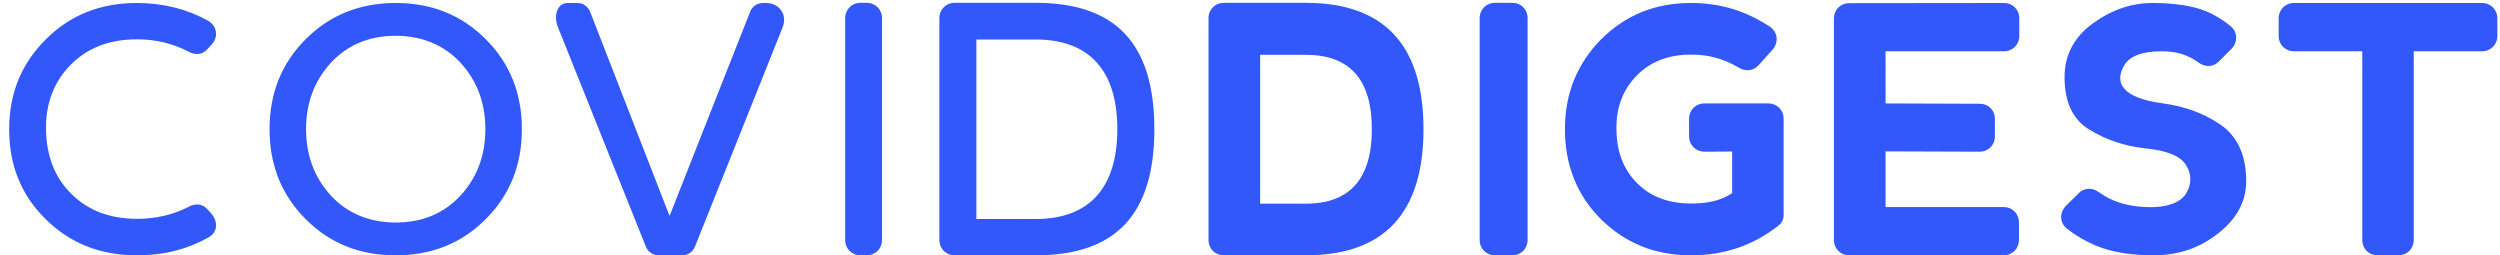<svg width="235" height="24" viewBox="0 0 235 24" fill="none" xmlns="http://www.w3.org/2000/svg">
    <path d="M12.847 24C15.409 24 17.654 23.431 19.662 22.276C20.469 21.818 20.516 20.79 19.836 20.047L19.473 19.652C19.03 19.162 18.382 19.098 17.781 19.415C16.326 20.174 14.697 20.569 12.879 20.569C10.381 20.569 8.309 19.81 6.728 18.244C5.115 16.679 4.341 14.576 4.325 12.062C4.309 9.659 5.1 7.635 6.665 6.069C8.262 4.472 10.333 3.698 12.832 3.698C14.634 3.682 16.279 4.093 17.781 4.884C18.382 5.2 19.03 5.136 19.473 4.646L19.899 4.188C20.548 3.492 20.421 2.433 19.552 1.943C17.575 0.851 15.346 0.282 12.847 0.282C9.432 0.282 6.586 1.421 4.309 3.698C2.032 5.959 0.878 8.726 0.862 12.094C0.846 15.525 2.001 18.355 4.293 20.601C6.586 22.861 9.416 24 12.847 24ZM45.657 20.601C47.918 18.339 49.056 15.541 49.056 12.141C49.056 8.742 47.918 5.943 45.657 3.682C43.396 1.421 40.597 0.282 37.198 0.282C33.798 0.282 30.999 1.421 28.738 3.682C26.477 5.943 25.339 8.742 25.339 12.141C25.339 15.541 26.477 18.339 28.738 20.601C30.984 22.861 33.798 24 37.198 24C40.597 24 43.396 22.861 45.657 20.601ZM43.301 5.911C44.85 7.603 45.625 9.69 45.625 12.141C45.625 14.592 44.85 16.679 43.301 18.371C41.72 20.079 39.664 20.917 37.213 20.917C34.747 20.917 32.675 20.079 31.094 18.371C29.545 16.679 28.77 14.592 28.77 12.141C28.77 9.69 29.545 7.603 31.094 5.911C32.675 4.204 34.731 3.366 37.182 3.366C39.648 3.366 41.72 4.204 43.301 5.911ZM65.327 23.178L73.565 2.575C74.039 1.405 73.28 0.282 72.015 0.282H71.731C71.177 0.282 70.719 0.583 70.513 1.104L62.939 20.3L55.476 1.12C55.27 0.614 54.828 0.282 54.274 0.282H53.357C52.424 0.282 51.982 1.405 52.456 2.575L60.71 23.178C60.915 23.7 61.39 24 61.927 24H64.109C64.647 24 65.121 23.7 65.327 23.178ZM80.901 24H81.455C82.293 24 82.91 23.383 82.91 22.545V1.721C82.91 0.883 82.293 0.266 81.455 0.266H80.901C80.064 0.266 79.447 0.883 79.447 1.721V22.545C79.447 23.383 80.064 24 80.901 24ZM97.362 24C104.856 24 108.509 20.189 108.509 12.141C108.509 4.077 104.856 0.266 97.362 0.266H89.756C88.918 0.266 88.301 0.883 88.301 1.721V22.545C88.301 23.383 88.918 24 89.756 24H97.362ZM97.362 3.713C102.453 3.713 105.03 6.702 105.03 12.141C105.03 17.58 102.453 20.585 97.362 20.585H91.78V3.713H97.362ZM122.74 24C130.124 24 133.808 20.015 133.808 12.141C133.808 4.251 130.124 0.266 122.74 0.266H115.055C114.217 0.266 113.6 0.883 113.6 1.721V22.545C113.6 23.383 114.217 24 115.055 24H122.74ZM122.74 5.152C126.866 5.152 128.954 7.461 128.954 12.141C128.954 16.821 126.866 19.146 122.74 19.146H118.455V5.152H122.74ZM140.544 24H142.141C142.979 24 143.595 23.383 143.595 22.545V1.721C143.595 0.883 142.979 0.266 142.141 0.266H140.544C139.706 0.266 139.089 0.883 139.089 1.721V22.545C139.089 23.383 139.706 24 140.544 24ZM158.949 24C162.064 24 164.767 23.099 167.202 21.186C167.503 20.948 167.661 20.601 167.661 20.237V11.177C167.661 10.339 167.044 9.722 166.206 9.722H160.229C159.391 9.722 158.775 10.339 158.775 11.177V12.805C158.775 13.643 159.407 14.26 160.245 14.26L162.823 14.244V18.15C161.763 18.861 160.546 19.13 158.98 19.13C156.877 19.13 155.185 18.513 153.905 17.233C152.608 15.952 151.944 14.228 151.944 12.062C151.928 10.022 152.592 8.378 153.873 7.081C155.154 5.785 156.83 5.136 158.949 5.136C160.53 5.121 161.969 5.484 163.502 6.386C164.103 6.733 164.799 6.67 165.273 6.164L166.586 4.71C167.218 4.014 167.139 3.018 166.349 2.496C164.008 0.962 161.621 0.282 158.949 0.282C155.581 0.282 152.782 1.421 150.505 3.698C148.276 5.959 147.106 8.757 147.106 12.094C147.09 15.477 148.228 18.355 150.489 20.601C152.782 22.861 155.581 24 158.949 24ZM177.243 4.82H188.359C189.197 4.82 189.813 4.204 189.813 3.366V1.737C189.813 0.899 189.197 0.282 188.359 0.282L173.843 0.298C173.005 0.298 172.389 0.915 172.389 1.753V22.545C172.389 23.383 173.005 24 173.843 24H188.327C189.165 24 189.782 23.383 189.782 22.545V20.917C189.782 20.079 189.165 19.462 188.327 19.462H177.243V14.228L186.066 14.26C186.904 14.26 187.521 13.643 187.521 12.805V11.192C187.521 10.354 186.92 9.754 186.082 9.754L177.243 9.722V4.82ZM208.519 21.929C210.258 20.569 211.143 18.924 211.143 17.027C211.143 14.592 210.321 12.789 208.677 11.683C207.048 10.576 205.23 9.975 203.238 9.706C201.34 9.453 200.17 8.931 199.68 8.33C199.174 7.73 199.174 7.002 199.68 6.133C200.186 5.279 201.34 4.82 203.238 4.82C204.502 4.82 205.593 5.105 206.637 5.864C207.27 6.322 208.013 6.338 208.55 5.801L209.736 4.615C210.369 3.982 210.369 3.018 209.657 2.433C208.851 1.8 208.155 1.389 207.412 1.073C206.194 0.567 204.487 0.282 202.305 0.282C200.391 0.282 198.541 0.899 196.755 2.18C194.984 3.46 194.067 5.152 194.067 7.255C194.067 9.611 194.841 11.256 196.454 12.22C198.035 13.169 199.759 13.738 201.641 13.944C203.744 14.149 205.008 14.687 205.514 15.556C206.02 16.41 206.02 17.28 205.514 18.15C205.024 19.003 203.759 19.557 201.672 19.462C199.901 19.383 198.51 18.94 197.308 18.071C196.691 17.628 195.948 17.612 195.411 18.15L194.225 19.32C193.561 19.984 193.592 20.964 194.335 21.533C195.205 22.198 196.027 22.656 196.929 23.051C198.399 23.684 200.249 24 202.447 24C204.755 24 206.764 23.32 208.519 21.929ZM226.892 4.82H233.296C234.134 4.82 234.751 4.204 234.751 3.366V1.737C234.751 0.899 234.134 0.282 233.296 0.282H215.65C214.812 0.282 214.195 0.899 214.195 1.737V3.366C214.195 4.204 214.812 4.82 215.65 4.82H222.054V22.545C222.054 23.383 222.67 24 223.508 24H225.437C226.275 24 226.892 23.383 226.892 22.545V4.82Z" fill="#3257FB"/>
</svg>
